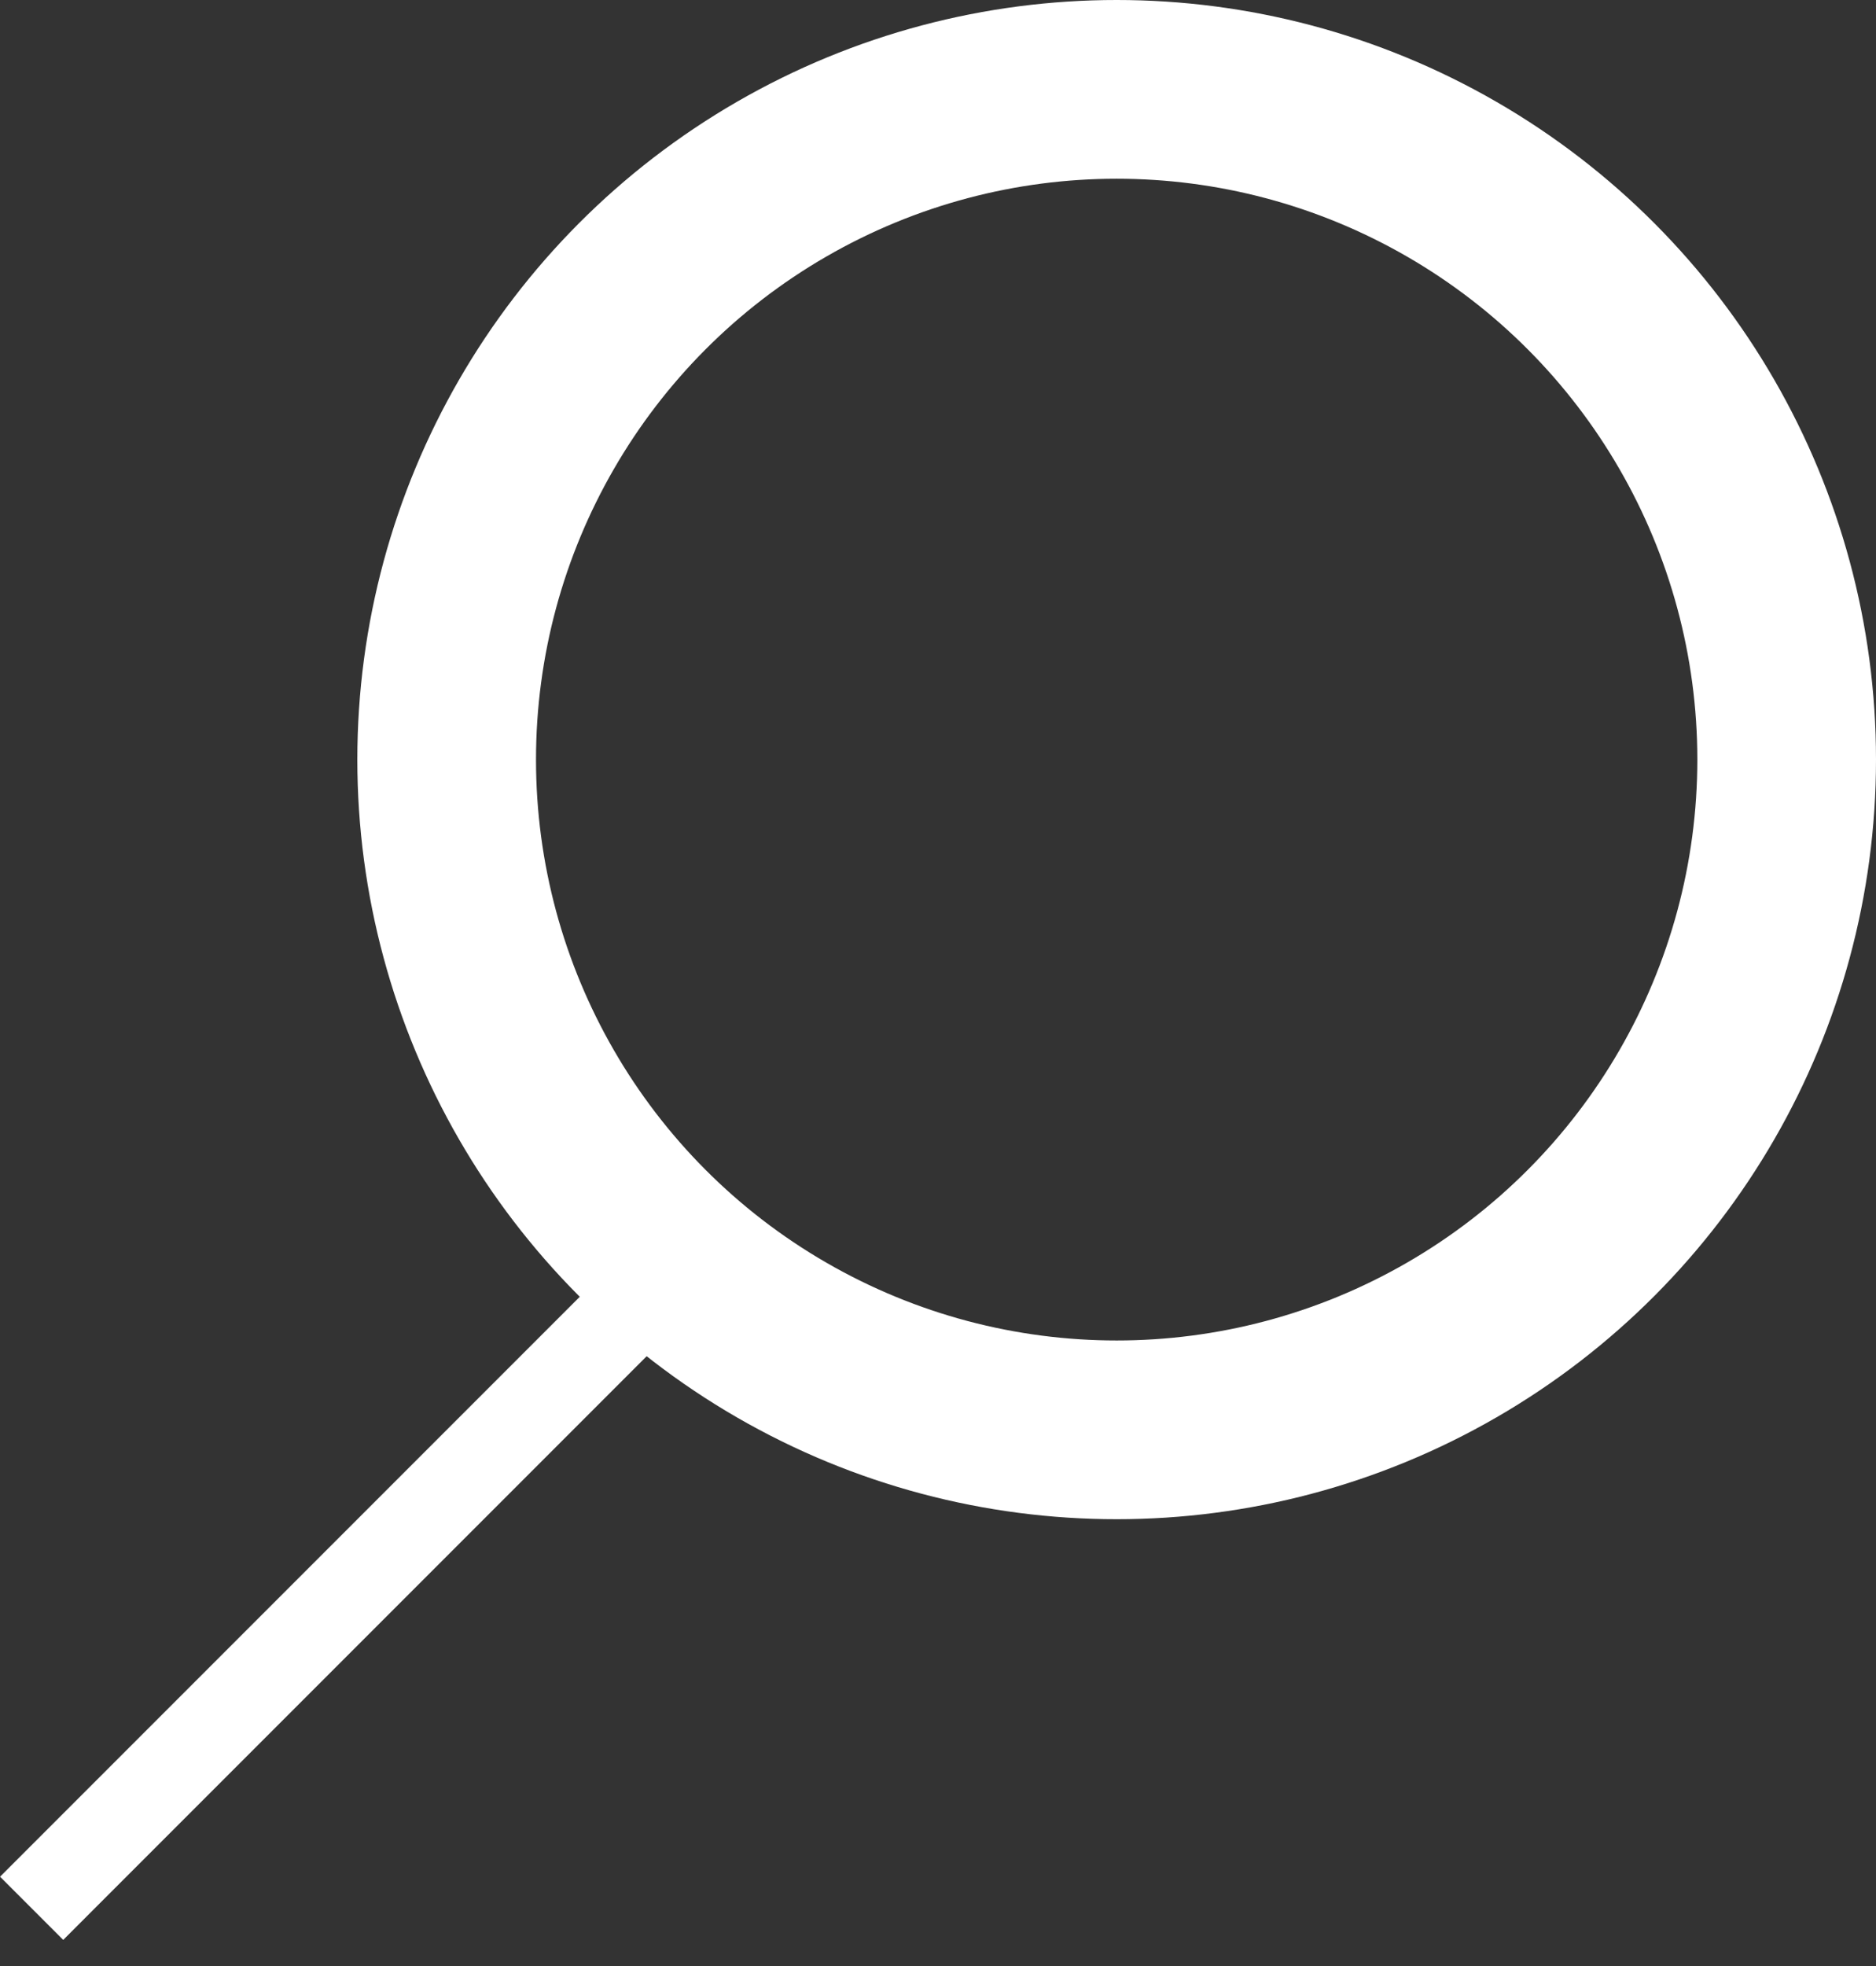 <svg width="21" height="22" viewBox="0 0 21 22" fill="none" xmlns="http://www.w3.org/2000/svg">
<rect x="0" y="0" width="21" height="22" fill="#333333" stroke="none"/>
<circle cx="12.5" cy="8.5" r="7.5" stroke="white" stroke-width="2"/>
<line x1="7.354" y1="14.354" x2="0.354" y2="21.354" stroke="white"/>
</svg>
